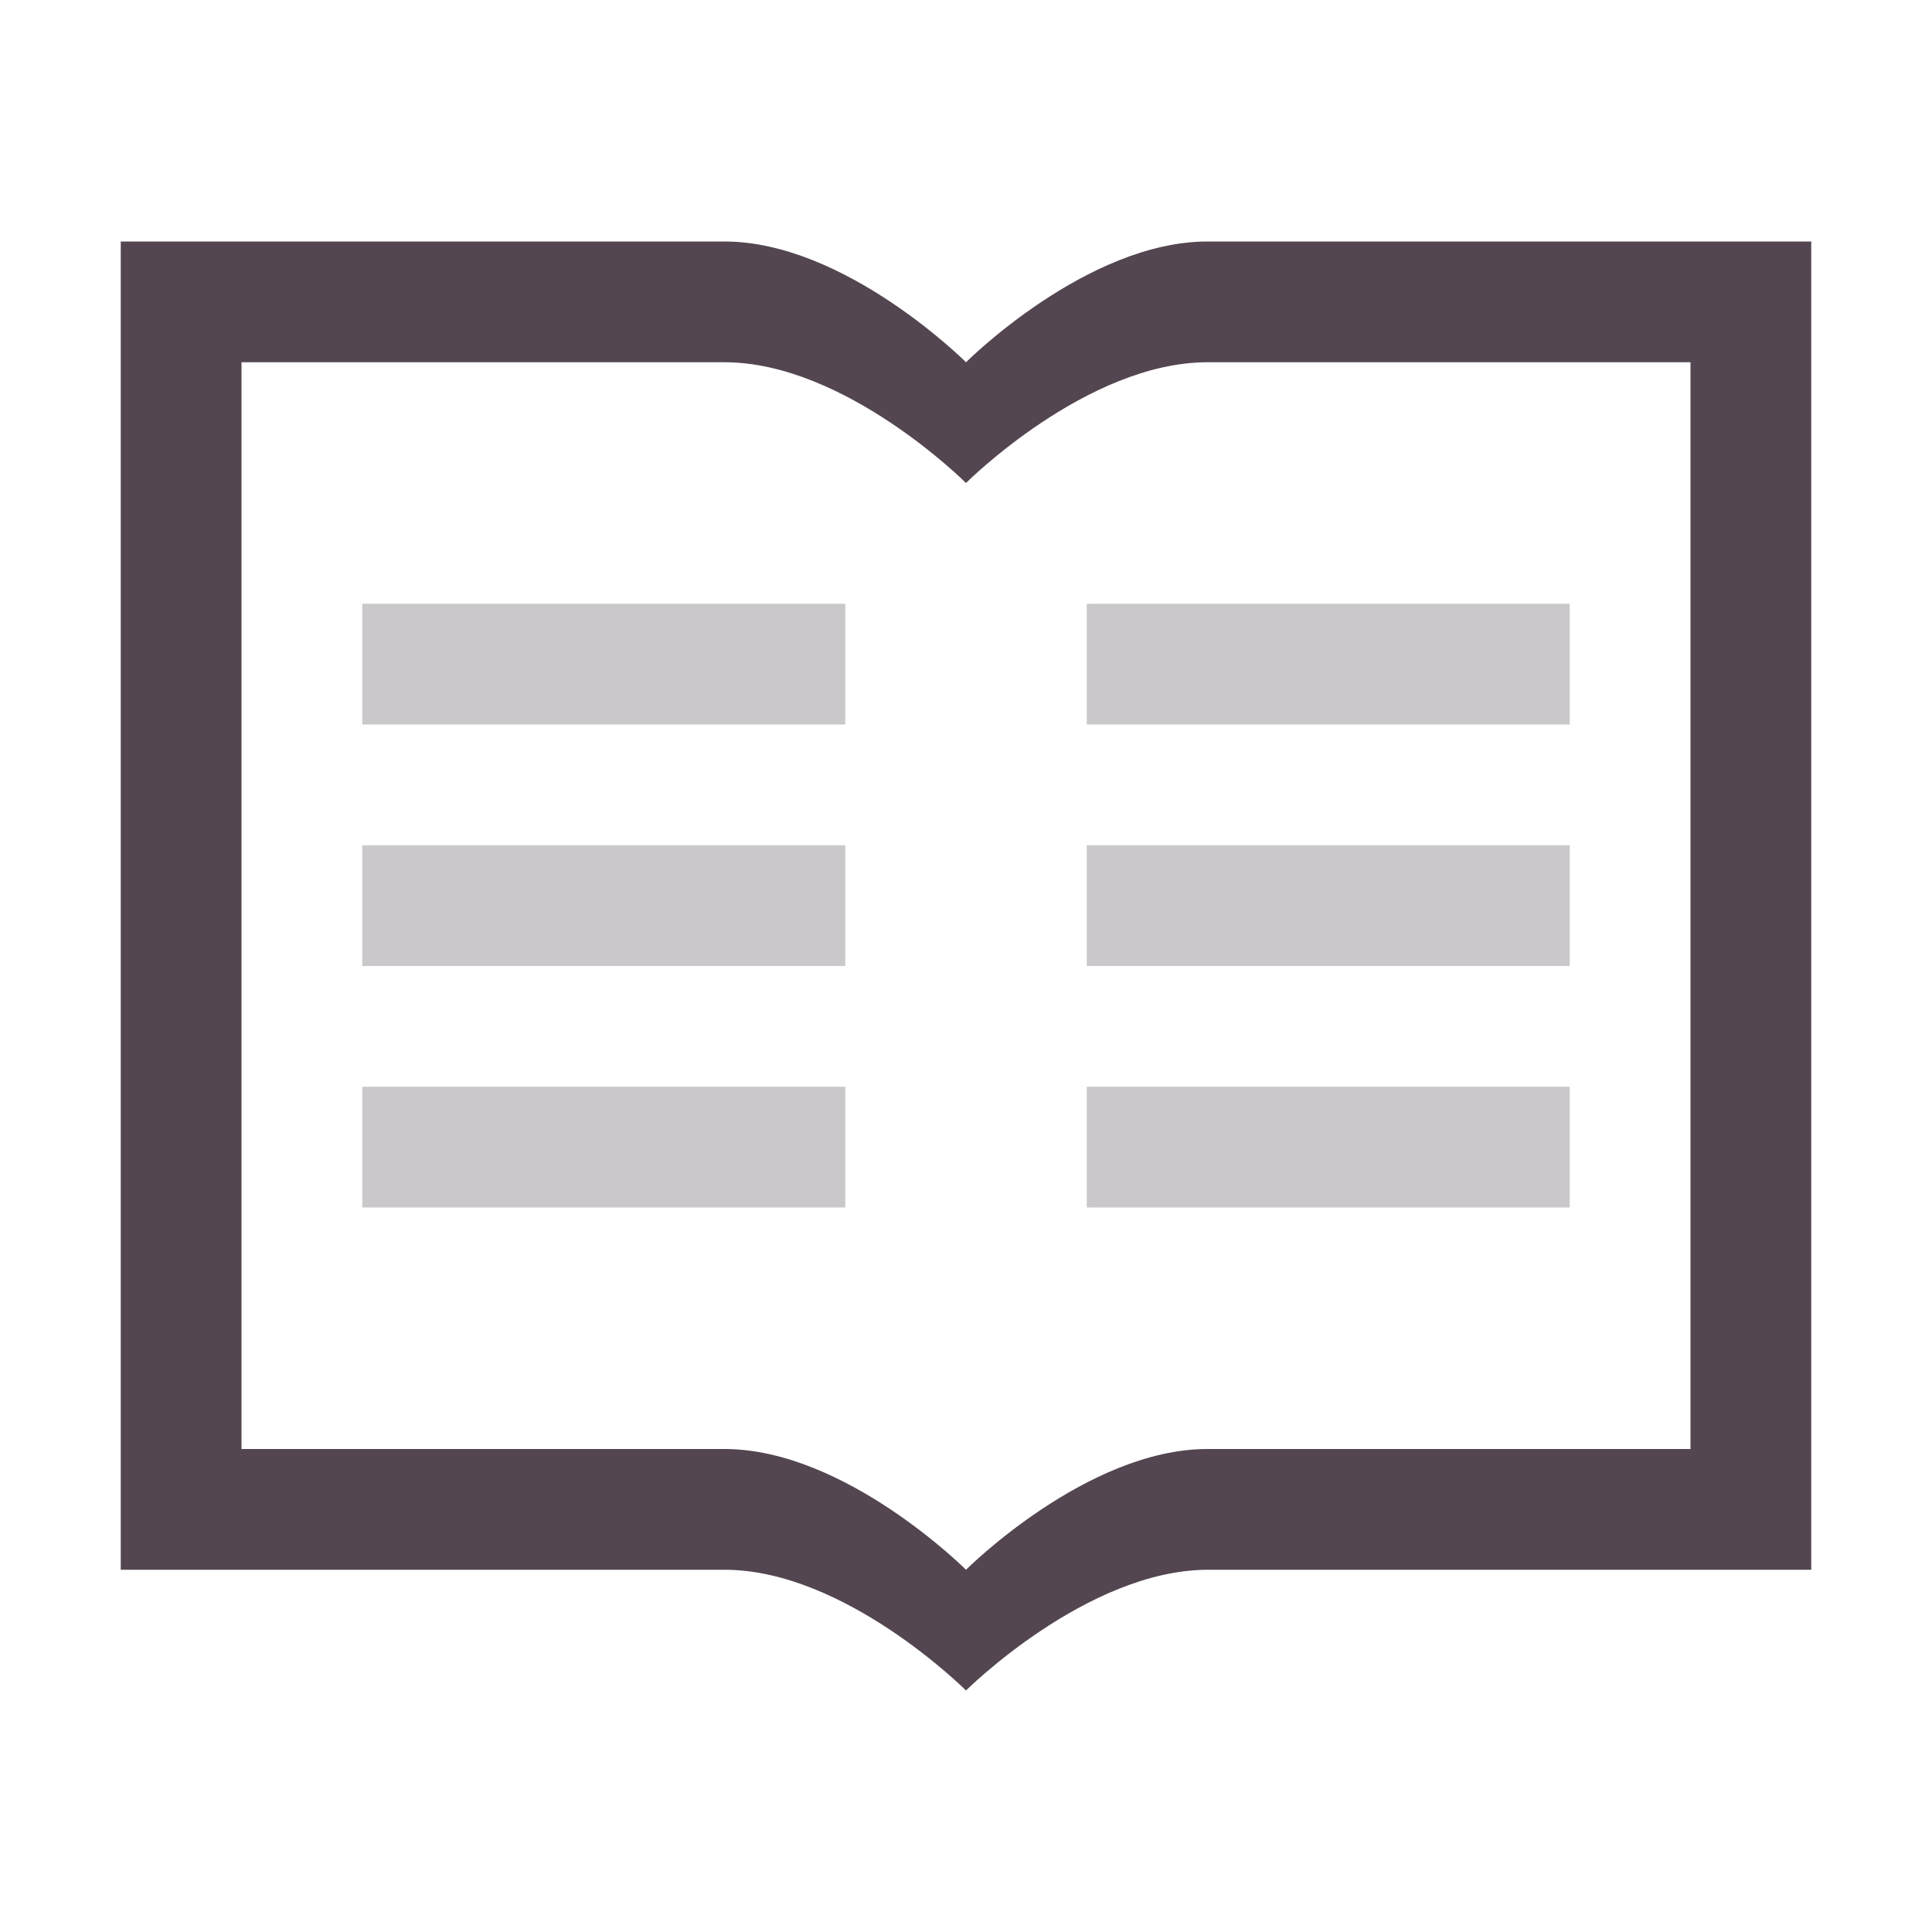 <svg xmlns="http://www.w3.org/2000/svg" width="16" height="16" fill="#534650" xmlns:v="https://vecta.io/nano"><path d="M1 2v11h5c1 0 2 1 2 1s1-.996 2-1h5V2h-5C9 2 8 3 8 3S7 2 6 2zm1 1h4c1 0 2 1 2 1s1-1 2-1h4v9h-4c-1 0-2 1-2 1s-1-1-2-1H2z"/><path d="M3 5v1h4V5H3zm6 0v1h4V5H9zM3 7v1h4V7H3zm6 0v1h4V7H9zM3 9v1h4V9H3zm6 0v1h4V9H9z" opacity=".3"/></svg>